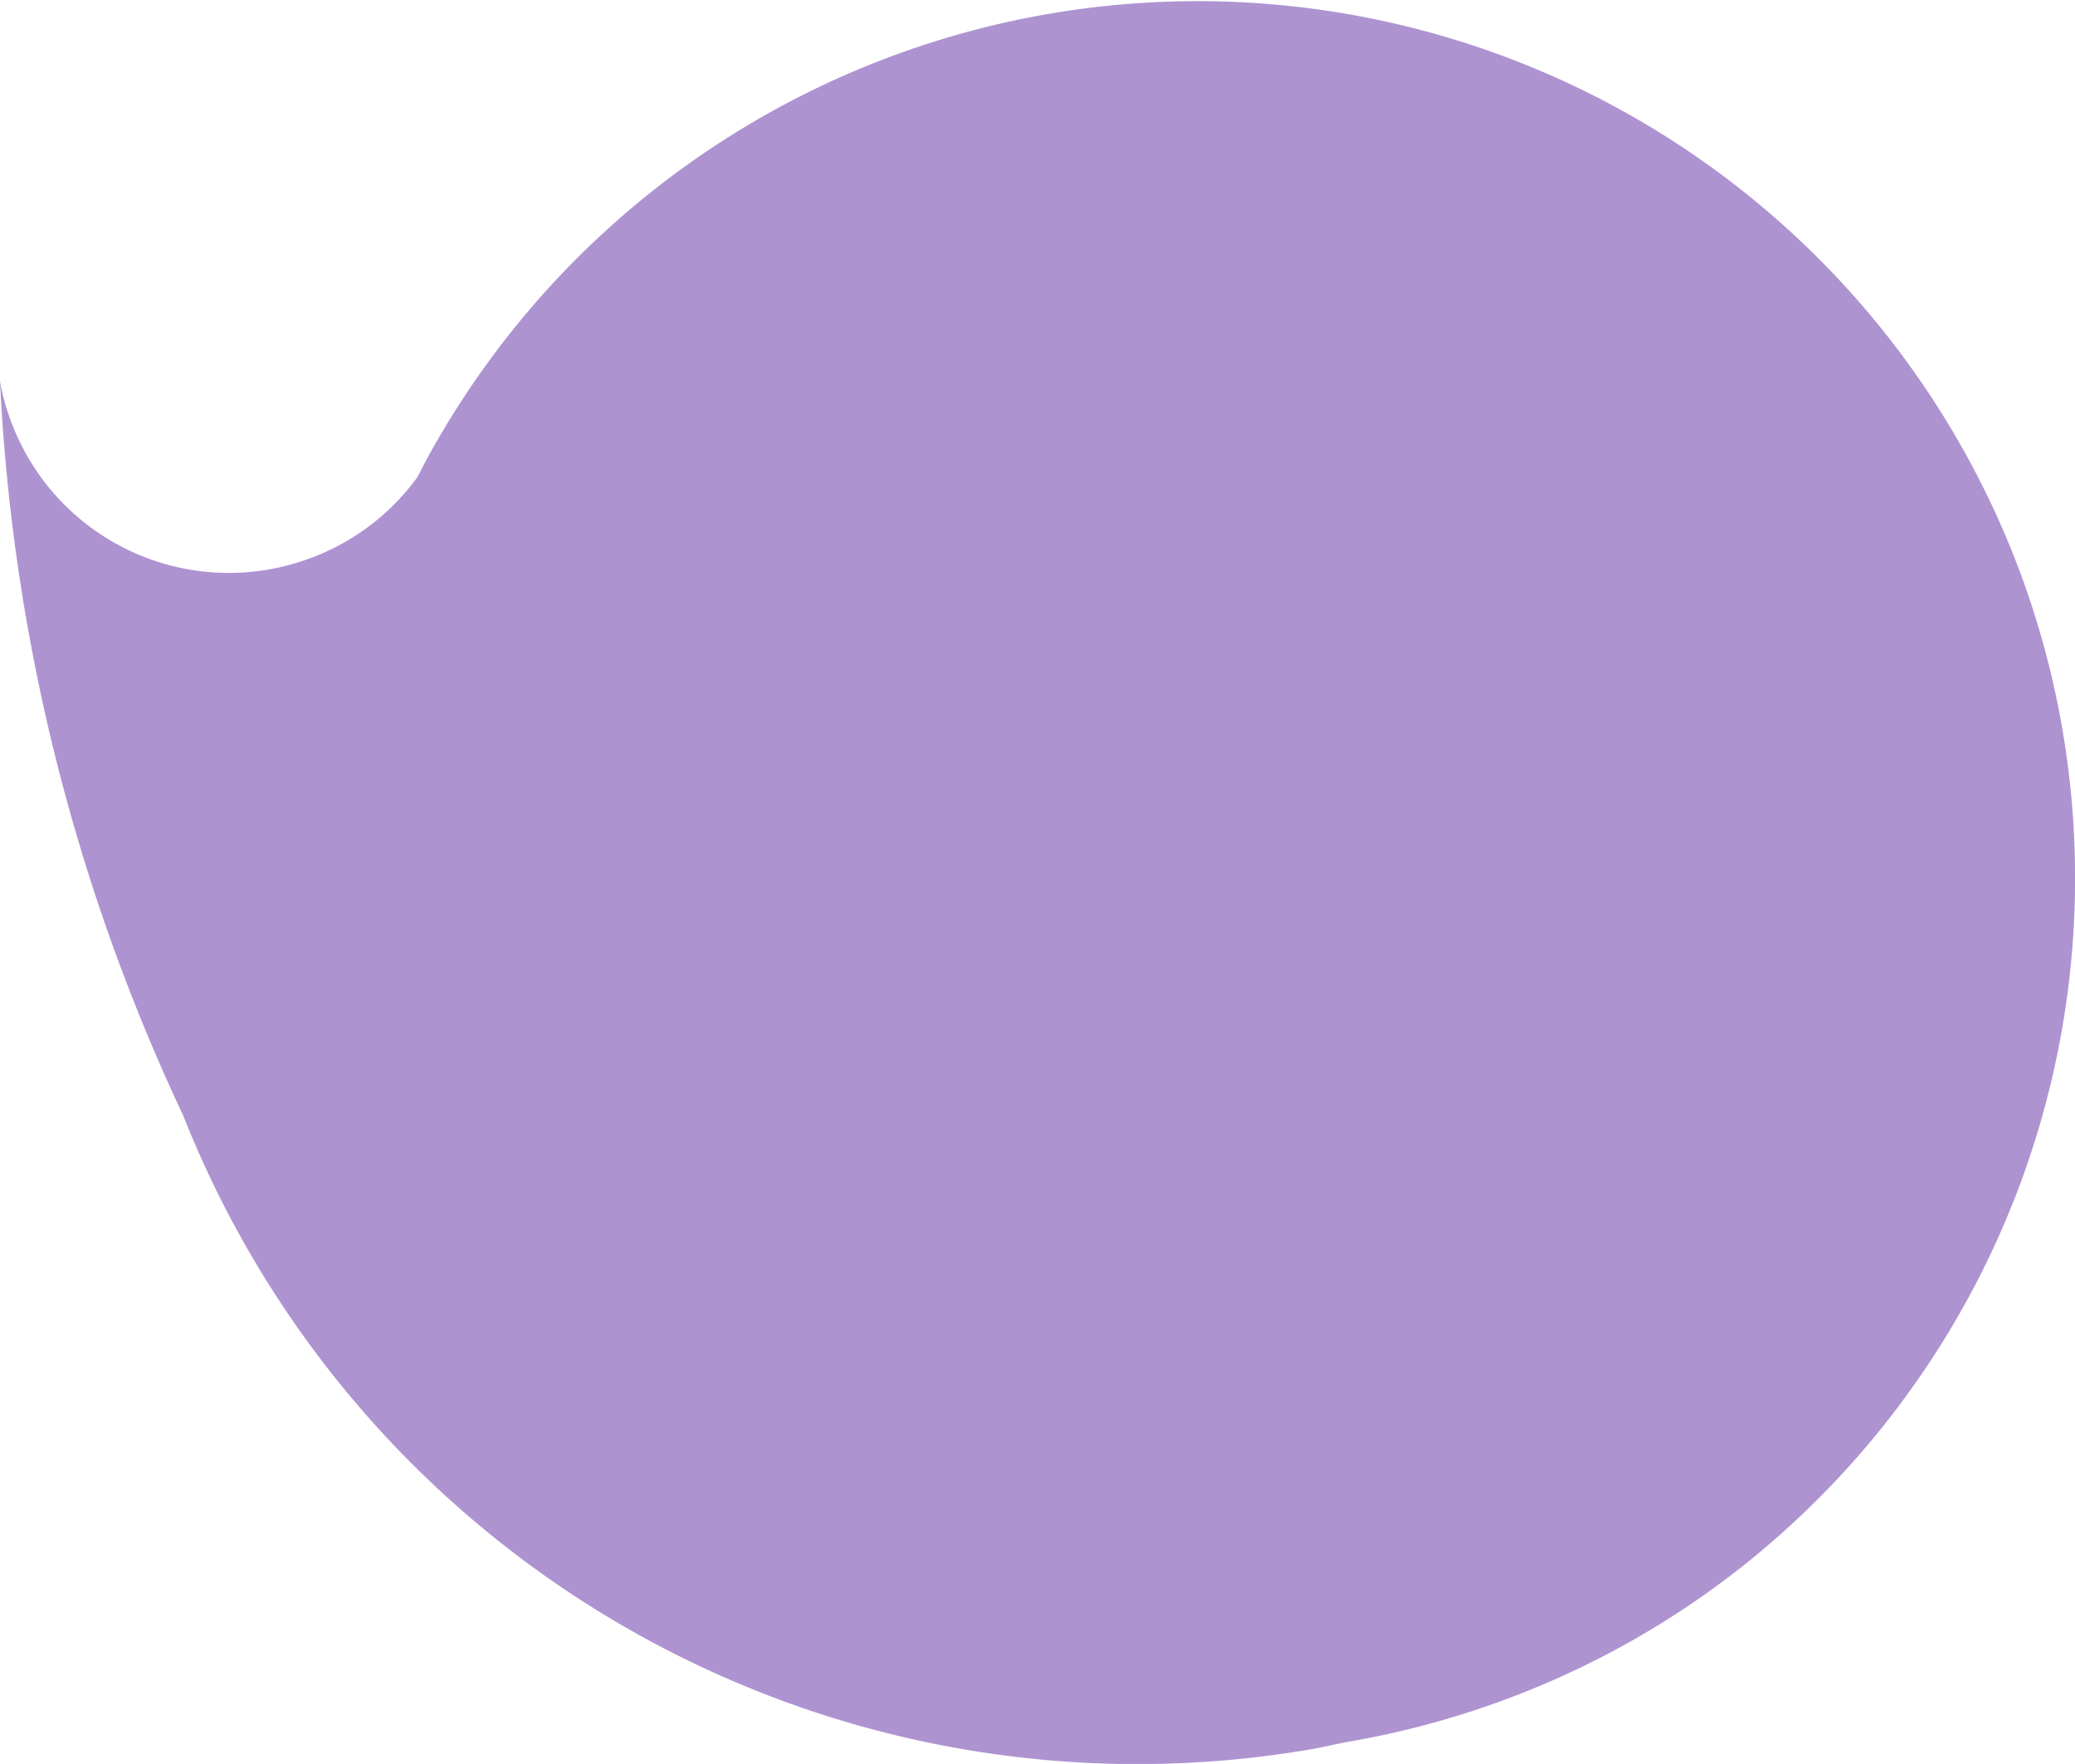 <svg xmlns="http://www.w3.org/2000/svg" viewBox="0 0 66.19 56.26"><defs><style>.cls-1{fill:#ae93d1;}</style></defs><title>Asset 40</title><g id="Layer_2" data-name="Layer 2"><g id="Layer_1-2" data-name="Layer 1"><path class="cls-1" d="M64.5,18.42a28,28,0,0,0-50.33-4.75c-.3.5-.58,1-.85,1.54a7.37,7.37,0,0,1-3.47,2.61A7.41,7.41,0,0,1,.33,13.38,6.78,6.78,0,0,1,0,12.15,61.93,61.93,0,0,0,5.84,35.57,32.73,32.73,0,0,0,42,55.76l.91-.19a28.13,28.13,0,0,0,4.9-1.29,27.71,27.71,0,0,0,7.42-4.05A28,28,0,0,0,64.5,18.42Z"/></g></g></svg>